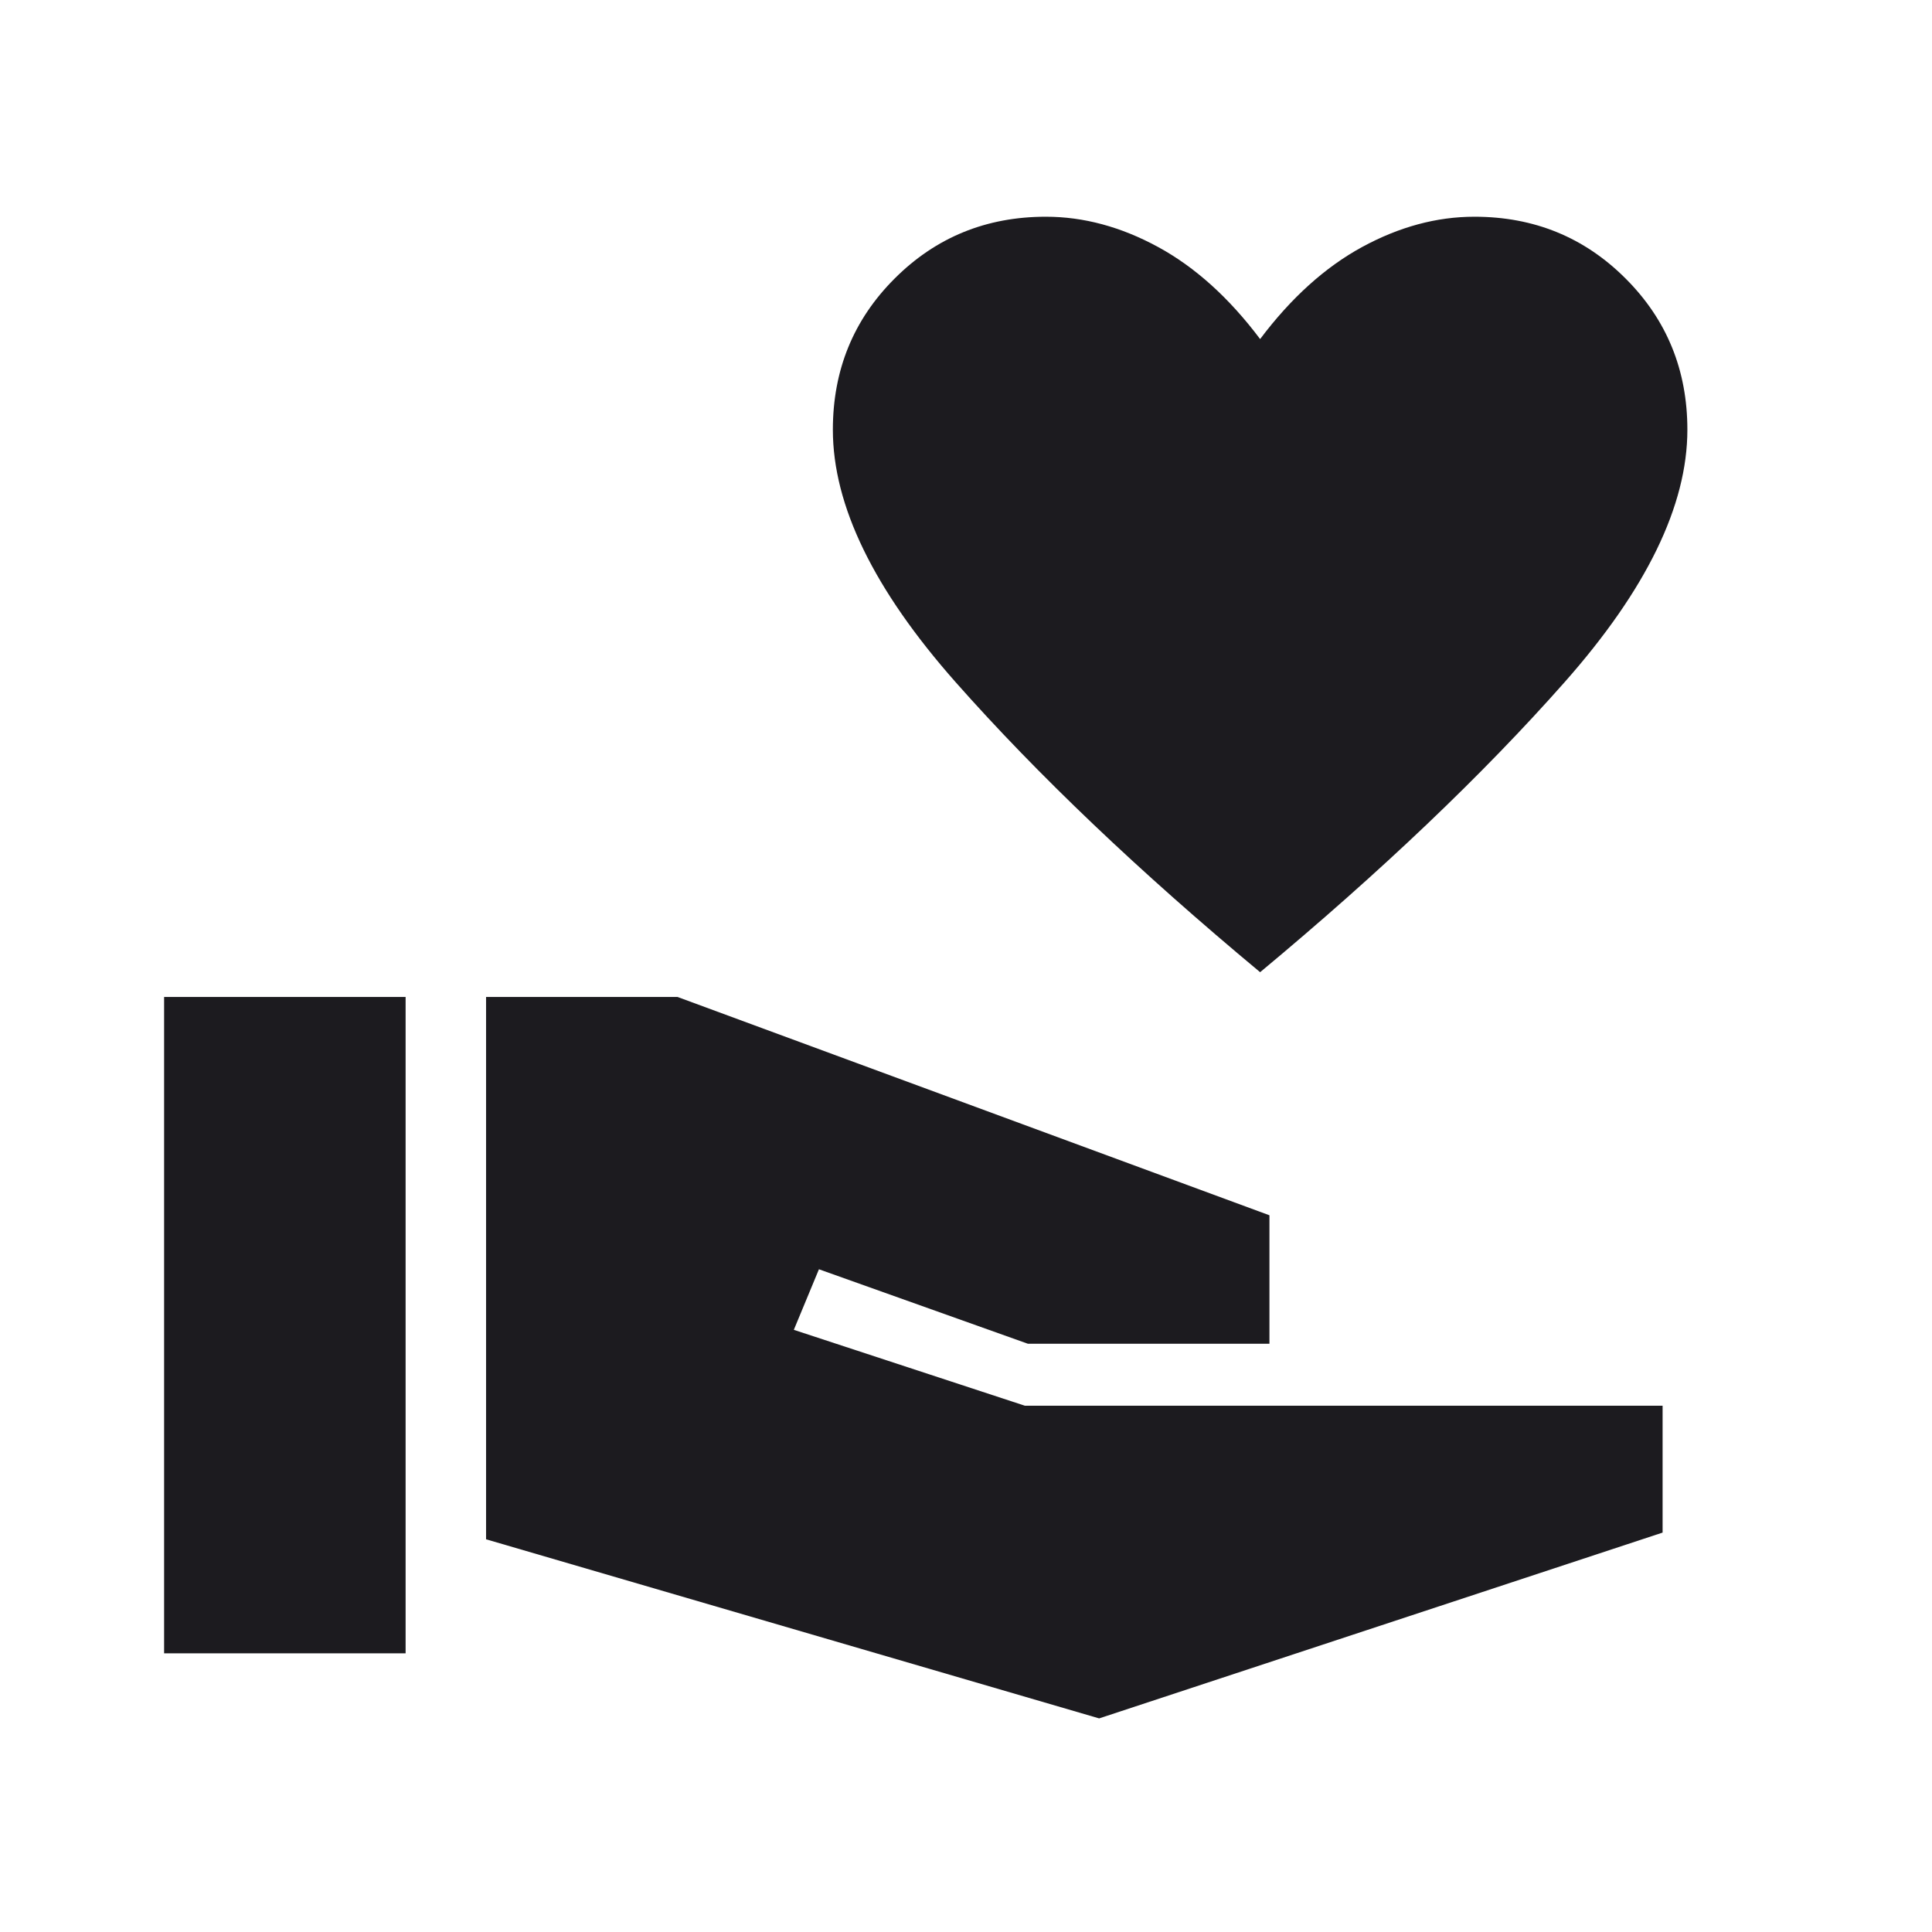 <svg width="34" height="34" viewBox="0 0 34 34" fill="none" xmlns="http://www.w3.org/2000/svg">
<mask id="mask0_357_944" style="mask-type:alpha" maskUnits="userSpaceOnUse" x="0" y="0" width="34" height="34">
<rect width="34" height="34" fill="#D9D9D9"/>
</mask>
<g mask="url(#mask0_357_944)">
<path d="M22.176 17.109C20.047 15.338 18.262 13.638 16.82 12.008C15.378 10.378 14.657 8.896 14.657 7.563C14.657 6.513 15.019 5.626 15.744 4.902C16.469 4.177 17.356 3.814 18.406 3.814C19.07 3.814 19.729 3.992 20.381 4.347C21.033 4.702 21.631 5.242 22.176 5.967C22.721 5.242 23.32 4.702 23.971 4.347C24.624 3.992 25.282 3.814 25.947 3.814C26.997 3.814 27.884 4.177 28.608 4.902C29.333 5.626 29.695 6.513 29.695 7.563C29.695 8.896 28.974 10.378 27.532 12.008C26.09 13.638 24.305 15.338 22.176 17.109ZM2.888 29.096V17.545H7.138V29.096H2.888ZM19.343 30.241L8.554 27.089V17.545H11.924L22.34 21.387V23.648H18.09L14.412 22.337L13.97 23.403L18.035 24.738H29.259V26.971L19.343 30.241Z" fill="#1C1B1F"/>
</g>
</svg>
